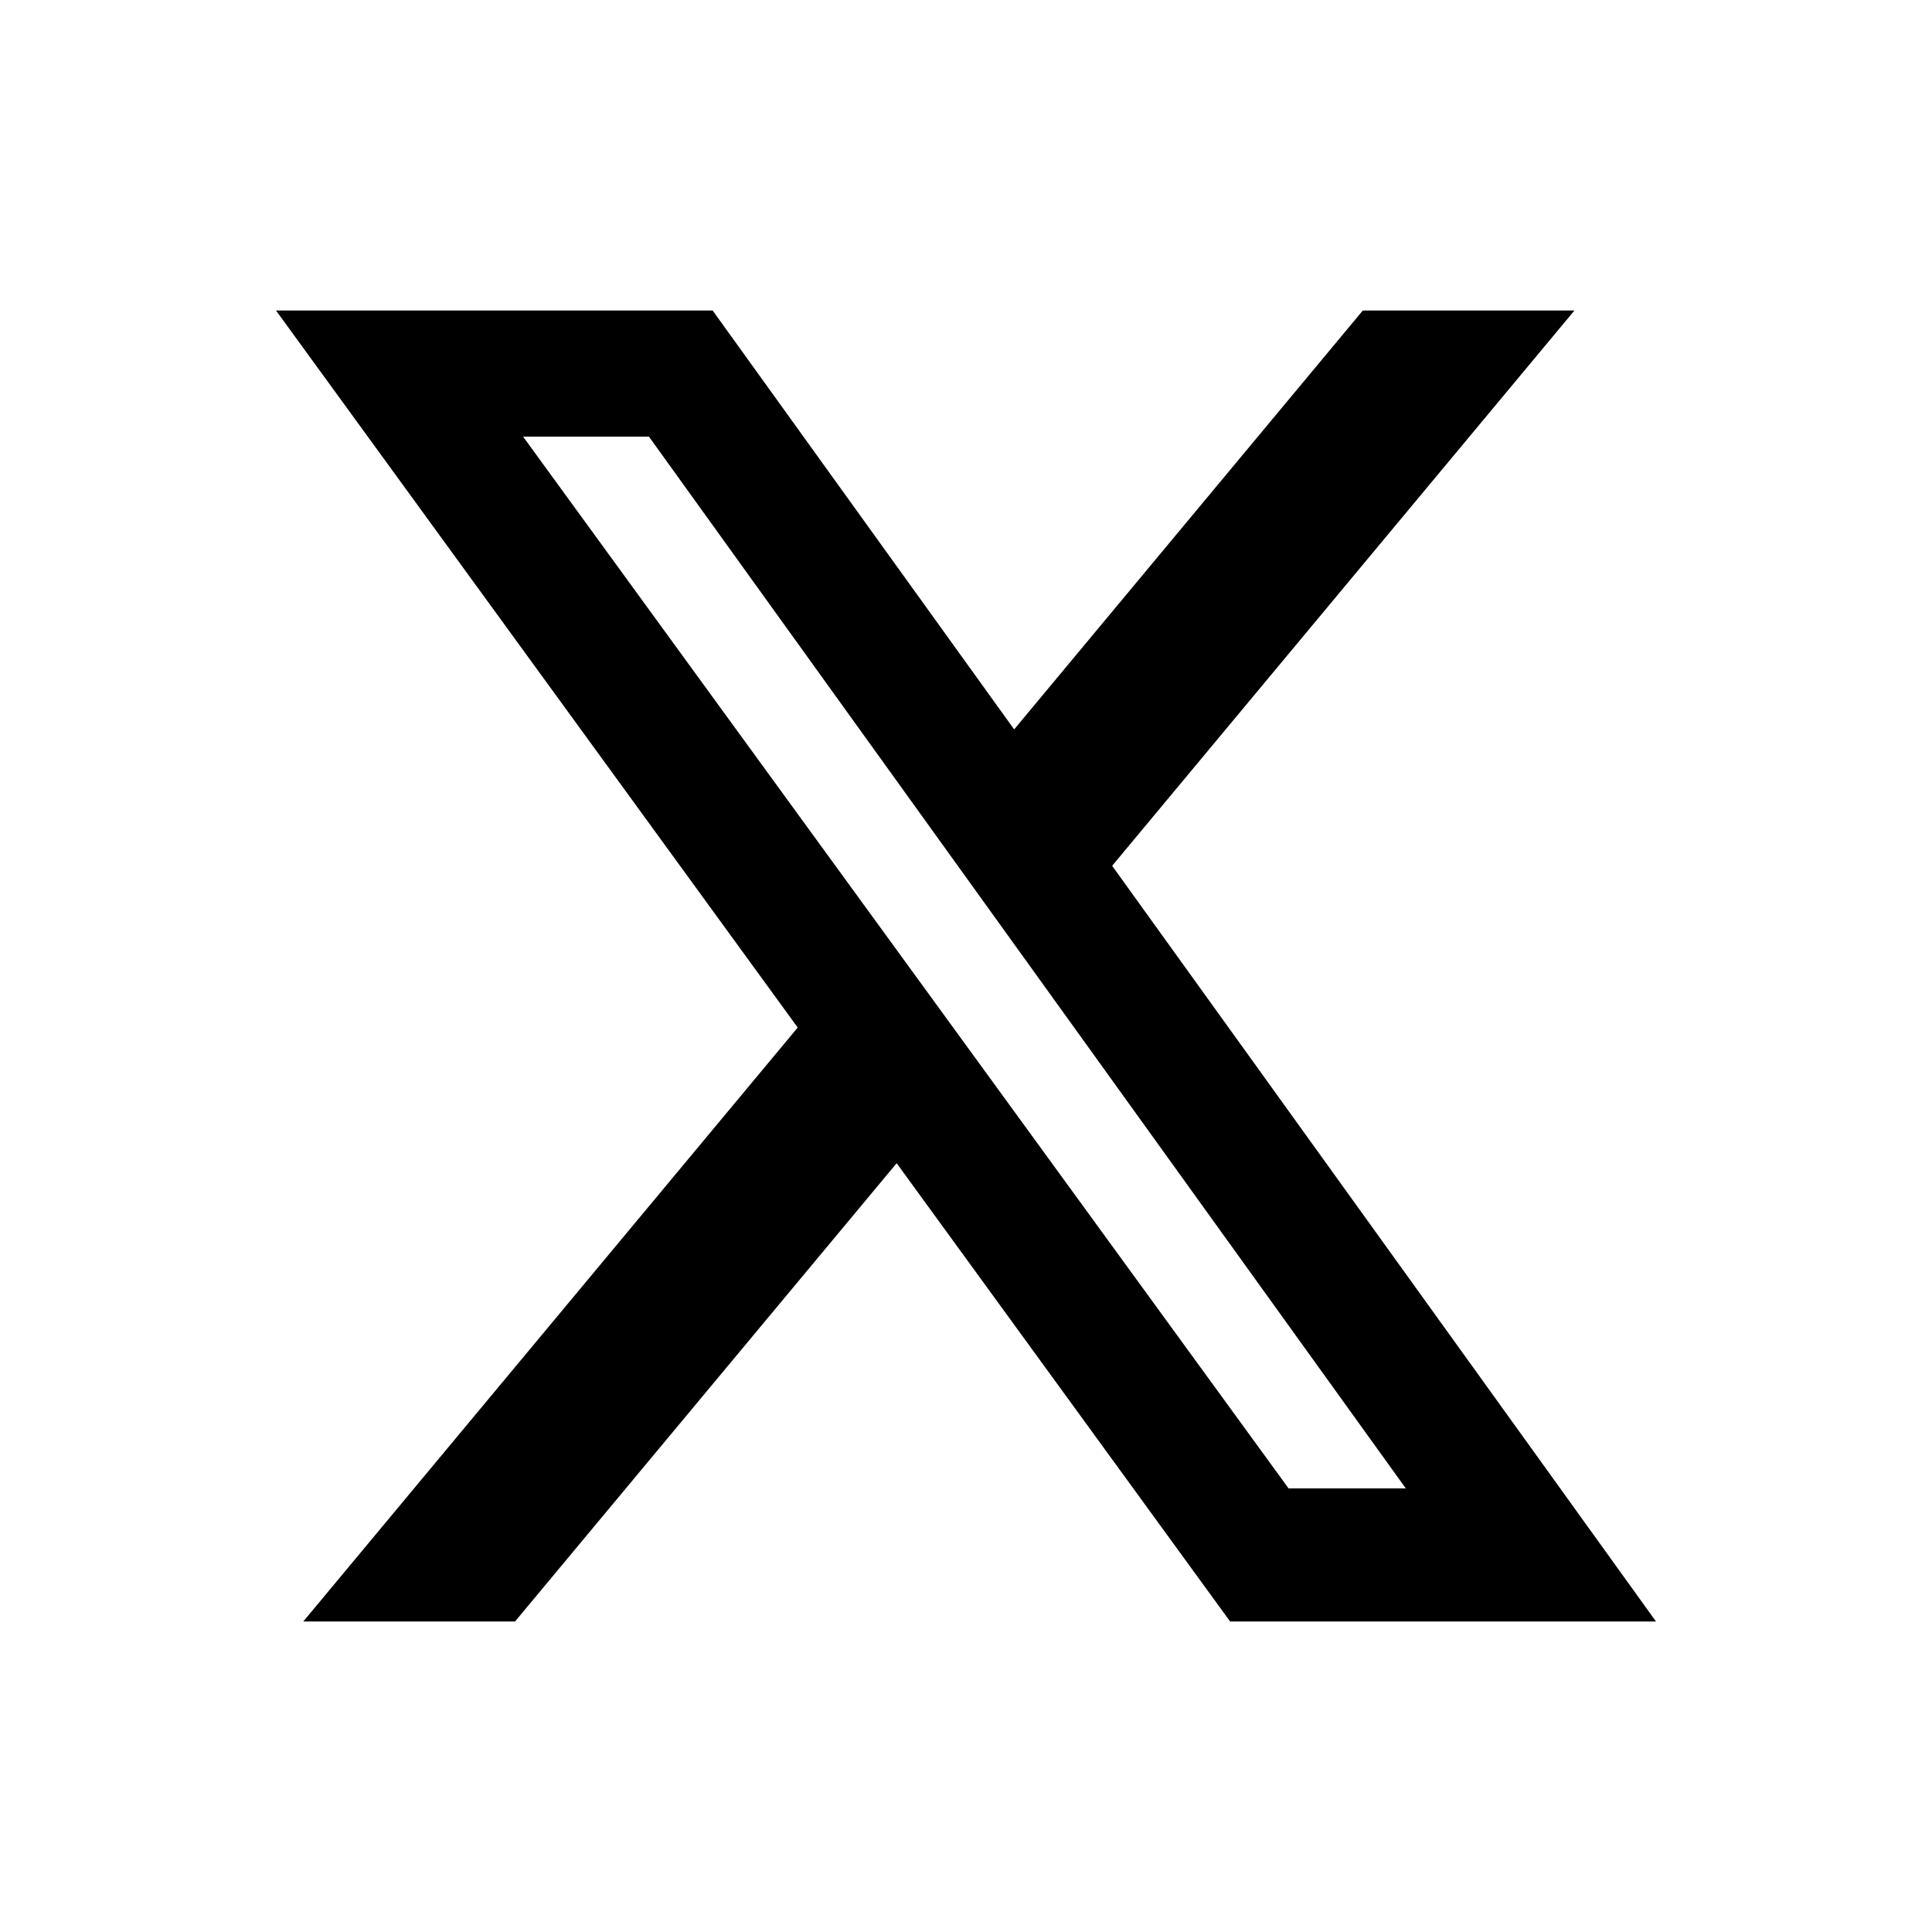 <svg width="28" height="28" viewBox="0 0 28 28" fill="none" xmlns="http://www.w3.org/2000/svg">
<path d="M19.751 4.5H22.818L16.118 12.548L24 23.5H17.828L12.995 16.858L7.464 23.5H4.395L11.561 14.892L4 4.5H10.328L14.698 10.571L19.751 4.5ZM18.675 21.571H20.374L9.405 6.328H7.581L18.675 21.571Z" fill="black"/>
</svg>
